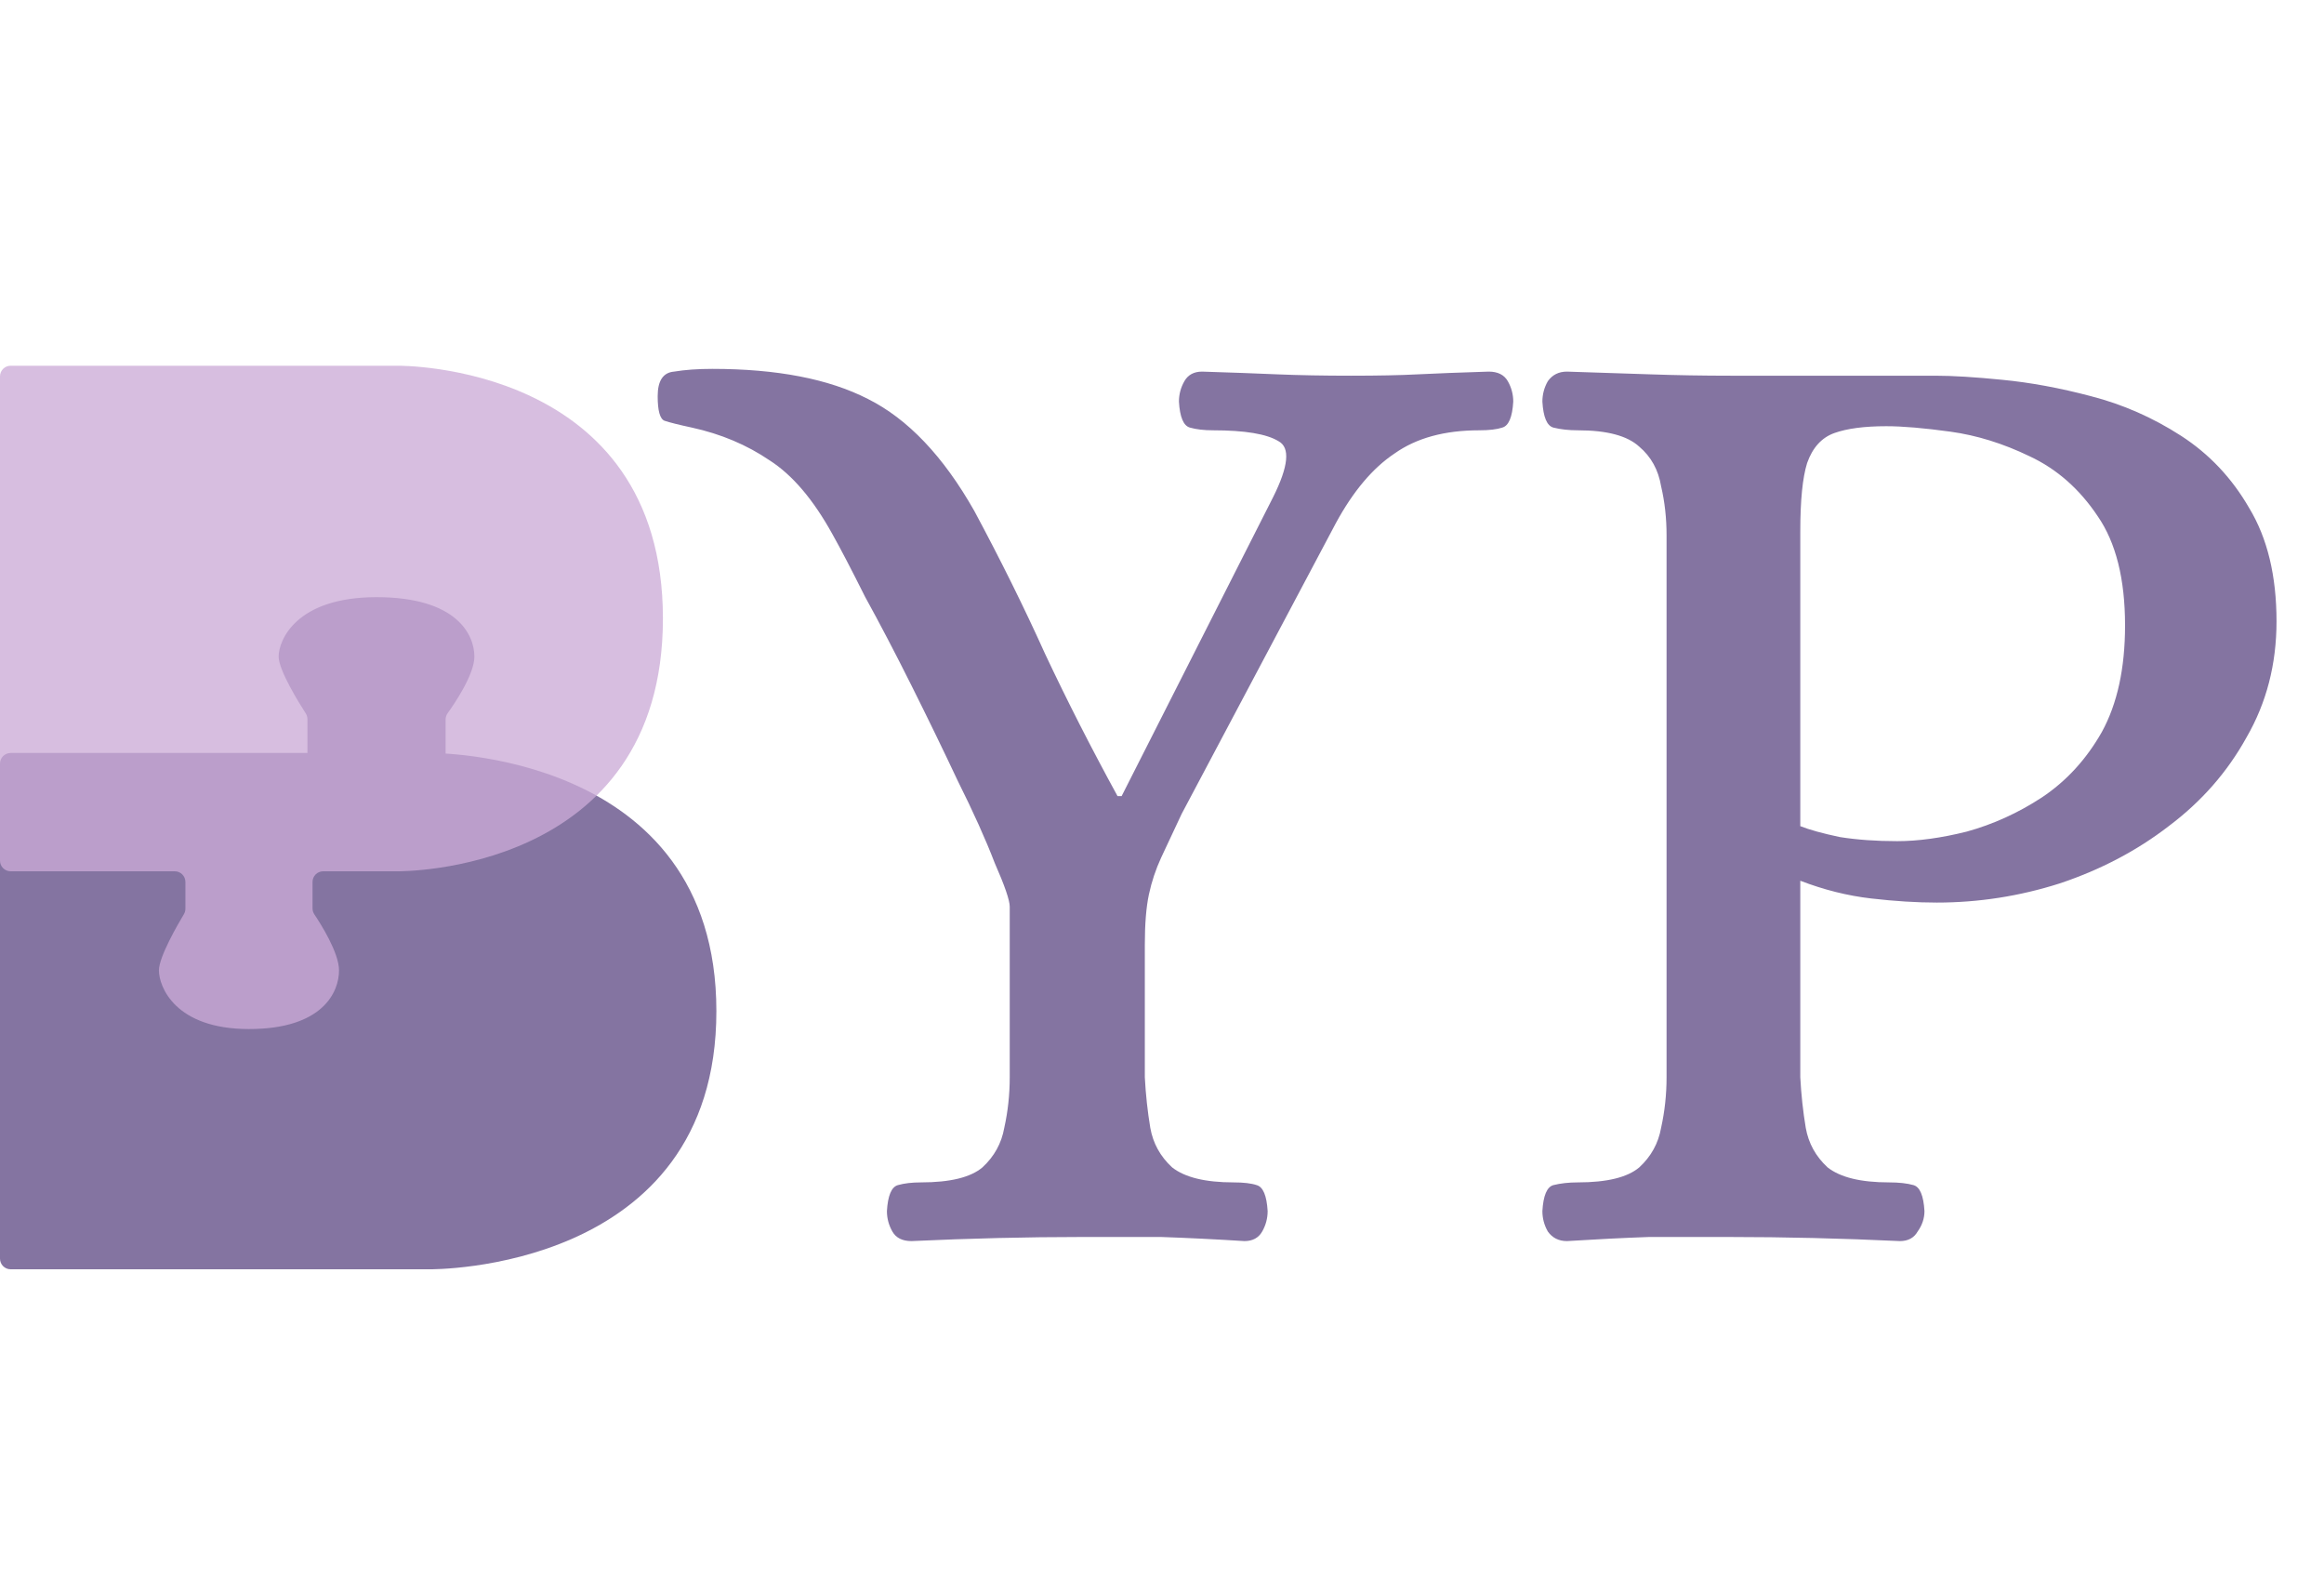 <svg width="218" height="148" viewBox="0 0 218 148" fill="none" xmlns="http://www.w3.org/2000/svg">
<path d="M0 118.029V71.611C0 71.058 0.448 70.611 1 70.611H40.267L40.274 70.611C40.415 70.609 67.199 70.326 67.199 94.821C67.199 119.316 40.415 119.031 40.274 119.029L40.267 119.029H1C0.448 119.029 0 118.581 0 118.029Z" fill="#8474A1"/>
<path d="M41.799 72V67.478C41.799 67.259 41.87 67.048 41.998 66.871C42.621 66.005 44.499 63.26 44.499 61.57C44.499 59.545 42.879 56 35.319 56C27.759 56 26.138 60.051 26.138 61.57C26.138 62.861 28.088 65.981 28.674 66.889C28.781 67.055 28.838 67.246 28.838 67.444V72C28.838 72.552 29.286 73 29.838 73H35.777H40.799C41.351 73 41.799 72.552 41.799 72Z" fill="#8474A1"/>
<path d="M0 80.706V35.297C0 34.745 0.448 34.297 1 34.297H37.261L37.268 34.297C37.417 34.295 62.184 34.027 62.184 58.002C62.184 81.978 37.418 81.708 37.268 81.706L37.261 81.706H30.317C29.765 81.706 29.317 82.154 29.317 82.706V85.181C29.317 85.389 29.381 85.589 29.497 85.761C30.067 86.61 31.802 89.329 31.802 91C31.802 93 30.311 96.5 23.354 96.5C16.398 96.5 14.907 92.5 14.907 91C14.907 89.722 16.71 86.63 17.244 85.742C17.34 85.582 17.392 85.401 17.392 85.215V82.706C17.392 82.154 16.944 81.706 16.392 81.706H1C0.448 81.706 0 81.258 0 80.706Z" fill="#CCABD8" fill-opacity="0.77"/>
<path d="M85.501 116.384C84.647 116.384 84.05 116.085 83.709 115.488C83.368 114.891 83.197 114.251 83.197 113.568C83.282 112.117 83.624 111.307 84.221 111.136C84.818 110.965 85.543 110.88 86.397 110.88C89.127 110.88 91.047 110.411 92.157 109.472C93.266 108.448 93.949 107.211 94.205 105.76C94.546 104.224 94.717 102.645 94.717 101.024V85.024C94.717 84.427 94.248 83.061 93.309 80.928C92.456 78.709 91.303 76.149 89.853 73.248C88.487 70.347 87.037 67.36 85.501 64.288C83.965 61.216 82.514 58.443 81.149 55.968C79.869 53.408 78.845 51.445 78.077 50.08C76.285 46.837 74.322 44.533 72.189 43.168C70.055 41.717 67.624 40.693 64.893 40.096C63.698 39.84 62.845 39.627 62.333 39.456C61.906 39.285 61.693 38.517 61.693 37.152C61.693 35.701 62.205 34.933 63.229 34.848C64.253 34.677 65.448 34.592 66.813 34.592C72.871 34.592 77.736 35.531 81.405 37.408C85.159 39.285 88.487 42.784 91.389 47.904C93.864 52.512 96.082 56.992 98.045 61.344C100.093 65.696 102.354 70.133 104.829 74.656H105.213L119.421 46.624C120.871 43.723 121.042 41.973 119.933 41.376C118.823 40.693 116.775 40.352 113.789 40.352C112.935 40.352 112.21 40.267 111.613 40.096C111.015 39.925 110.674 39.115 110.589 37.664C110.589 36.981 110.759 36.341 111.101 35.744C111.442 35.147 111.997 34.848 112.765 34.848C115.495 34.933 117.842 35.019 119.805 35.104C121.853 35.189 124.157 35.232 126.717 35.232C129.277 35.232 131.367 35.189 132.989 35.104C134.695 35.019 136.914 34.933 139.645 34.848C140.498 34.848 141.095 35.147 141.437 35.744C141.778 36.341 141.949 36.981 141.949 37.664C141.863 39.115 141.522 39.925 140.925 40.096C140.413 40.267 139.687 40.352 138.749 40.352C135.506 40.352 132.861 41.077 130.813 42.528C128.765 43.893 126.93 46.069 125.309 49.056L110.845 76.32C110.077 77.941 109.437 79.307 108.925 80.416C108.413 81.525 108.029 82.677 107.773 83.872C107.517 85.067 107.389 86.645 107.389 88.608V101.024C107.474 102.645 107.645 104.224 107.901 105.76C108.157 107.211 108.839 108.448 109.949 109.472C111.143 110.411 113.063 110.88 115.709 110.88C116.647 110.88 117.373 110.965 117.885 111.136C118.482 111.307 118.823 112.117 118.909 113.568C118.909 114.251 118.738 114.891 118.397 115.488C118.055 116.085 117.501 116.384 116.733 116.384C114.002 116.213 111.399 116.085 108.925 116C106.45 116 103.933 116 101.373 116C96.338 116 91.047 116.128 85.501 116.384ZM146.986 116.384C146.218 116.384 145.62 116.085 145.194 115.488C144.852 114.891 144.682 114.251 144.682 113.568C144.767 112.117 145.108 111.307 145.706 111.136C146.388 110.965 147.156 110.88 148.01 110.88C150.74 110.88 152.66 110.411 153.77 109.472C154.879 108.448 155.562 107.211 155.818 105.76C156.159 104.224 156.33 102.645 156.33 101.024V50.208C156.33 48.587 156.159 47.051 155.818 45.6C155.562 44.064 154.879 42.827 153.77 41.888C152.66 40.864 150.74 40.352 148.01 40.352C147.156 40.352 146.388 40.267 145.706 40.096C145.108 39.925 144.767 39.115 144.682 37.664C144.682 36.981 144.852 36.341 145.194 35.744C145.62 35.147 146.218 34.848 146.986 34.848C149.716 34.933 152.319 35.019 154.794 35.104C157.268 35.189 159.786 35.232 162.346 35.232H181.546C183.167 35.232 185.258 35.36 187.818 35.616C190.463 35.872 193.236 36.384 196.138 37.152C199.124 37.92 201.94 39.157 204.586 40.864C207.231 42.571 209.364 44.832 210.986 47.648C212.692 50.464 213.546 54.005 213.546 58.272C213.546 62.283 212.607 65.909 210.73 69.152C208.938 72.395 206.506 75.168 203.434 77.472C200.447 79.776 197.034 81.568 193.194 82.848C189.439 84.043 185.599 84.64 181.674 84.64C179.796 84.64 177.748 84.512 175.53 84.256C173.311 84 171.092 83.445 168.874 82.592V101.024C168.959 102.645 169.13 104.224 169.386 105.76C169.642 107.211 170.324 108.448 171.434 109.472C172.628 110.411 174.548 110.88 177.194 110.88C178.132 110.88 178.9 110.965 179.498 111.136C180.095 111.307 180.436 112.117 180.522 113.568C180.522 114.251 180.308 114.891 179.882 115.488C179.54 116.085 178.986 116.384 178.218 116.384C172.756 116.128 167.423 116 162.218 116C159.658 116 157.14 116 154.666 116C152.276 116.085 149.716 116.213 146.986 116.384ZM177.962 78.88C179.924 78.88 182.1 78.581 184.49 77.984C186.964 77.301 189.311 76.235 191.53 74.784C193.834 73.248 195.711 71.2 197.162 68.64C198.612 65.995 199.338 62.667 199.338 58.656C199.338 54.304 198.484 50.891 196.778 48.416C195.071 45.856 192.938 43.979 190.378 42.784C187.903 41.589 185.428 40.821 182.954 40.48C180.479 40.139 178.474 39.968 176.938 39.968C174.89 39.968 173.268 40.181 172.074 40.608C170.879 41.035 170.026 41.973 169.514 43.424C169.087 44.789 168.874 46.923 168.874 49.824V77.472C169.727 77.813 170.964 78.155 172.586 78.496C174.207 78.752 175.999 78.88 177.962 78.88Z" fill="#8474A1"/>
</svg>
